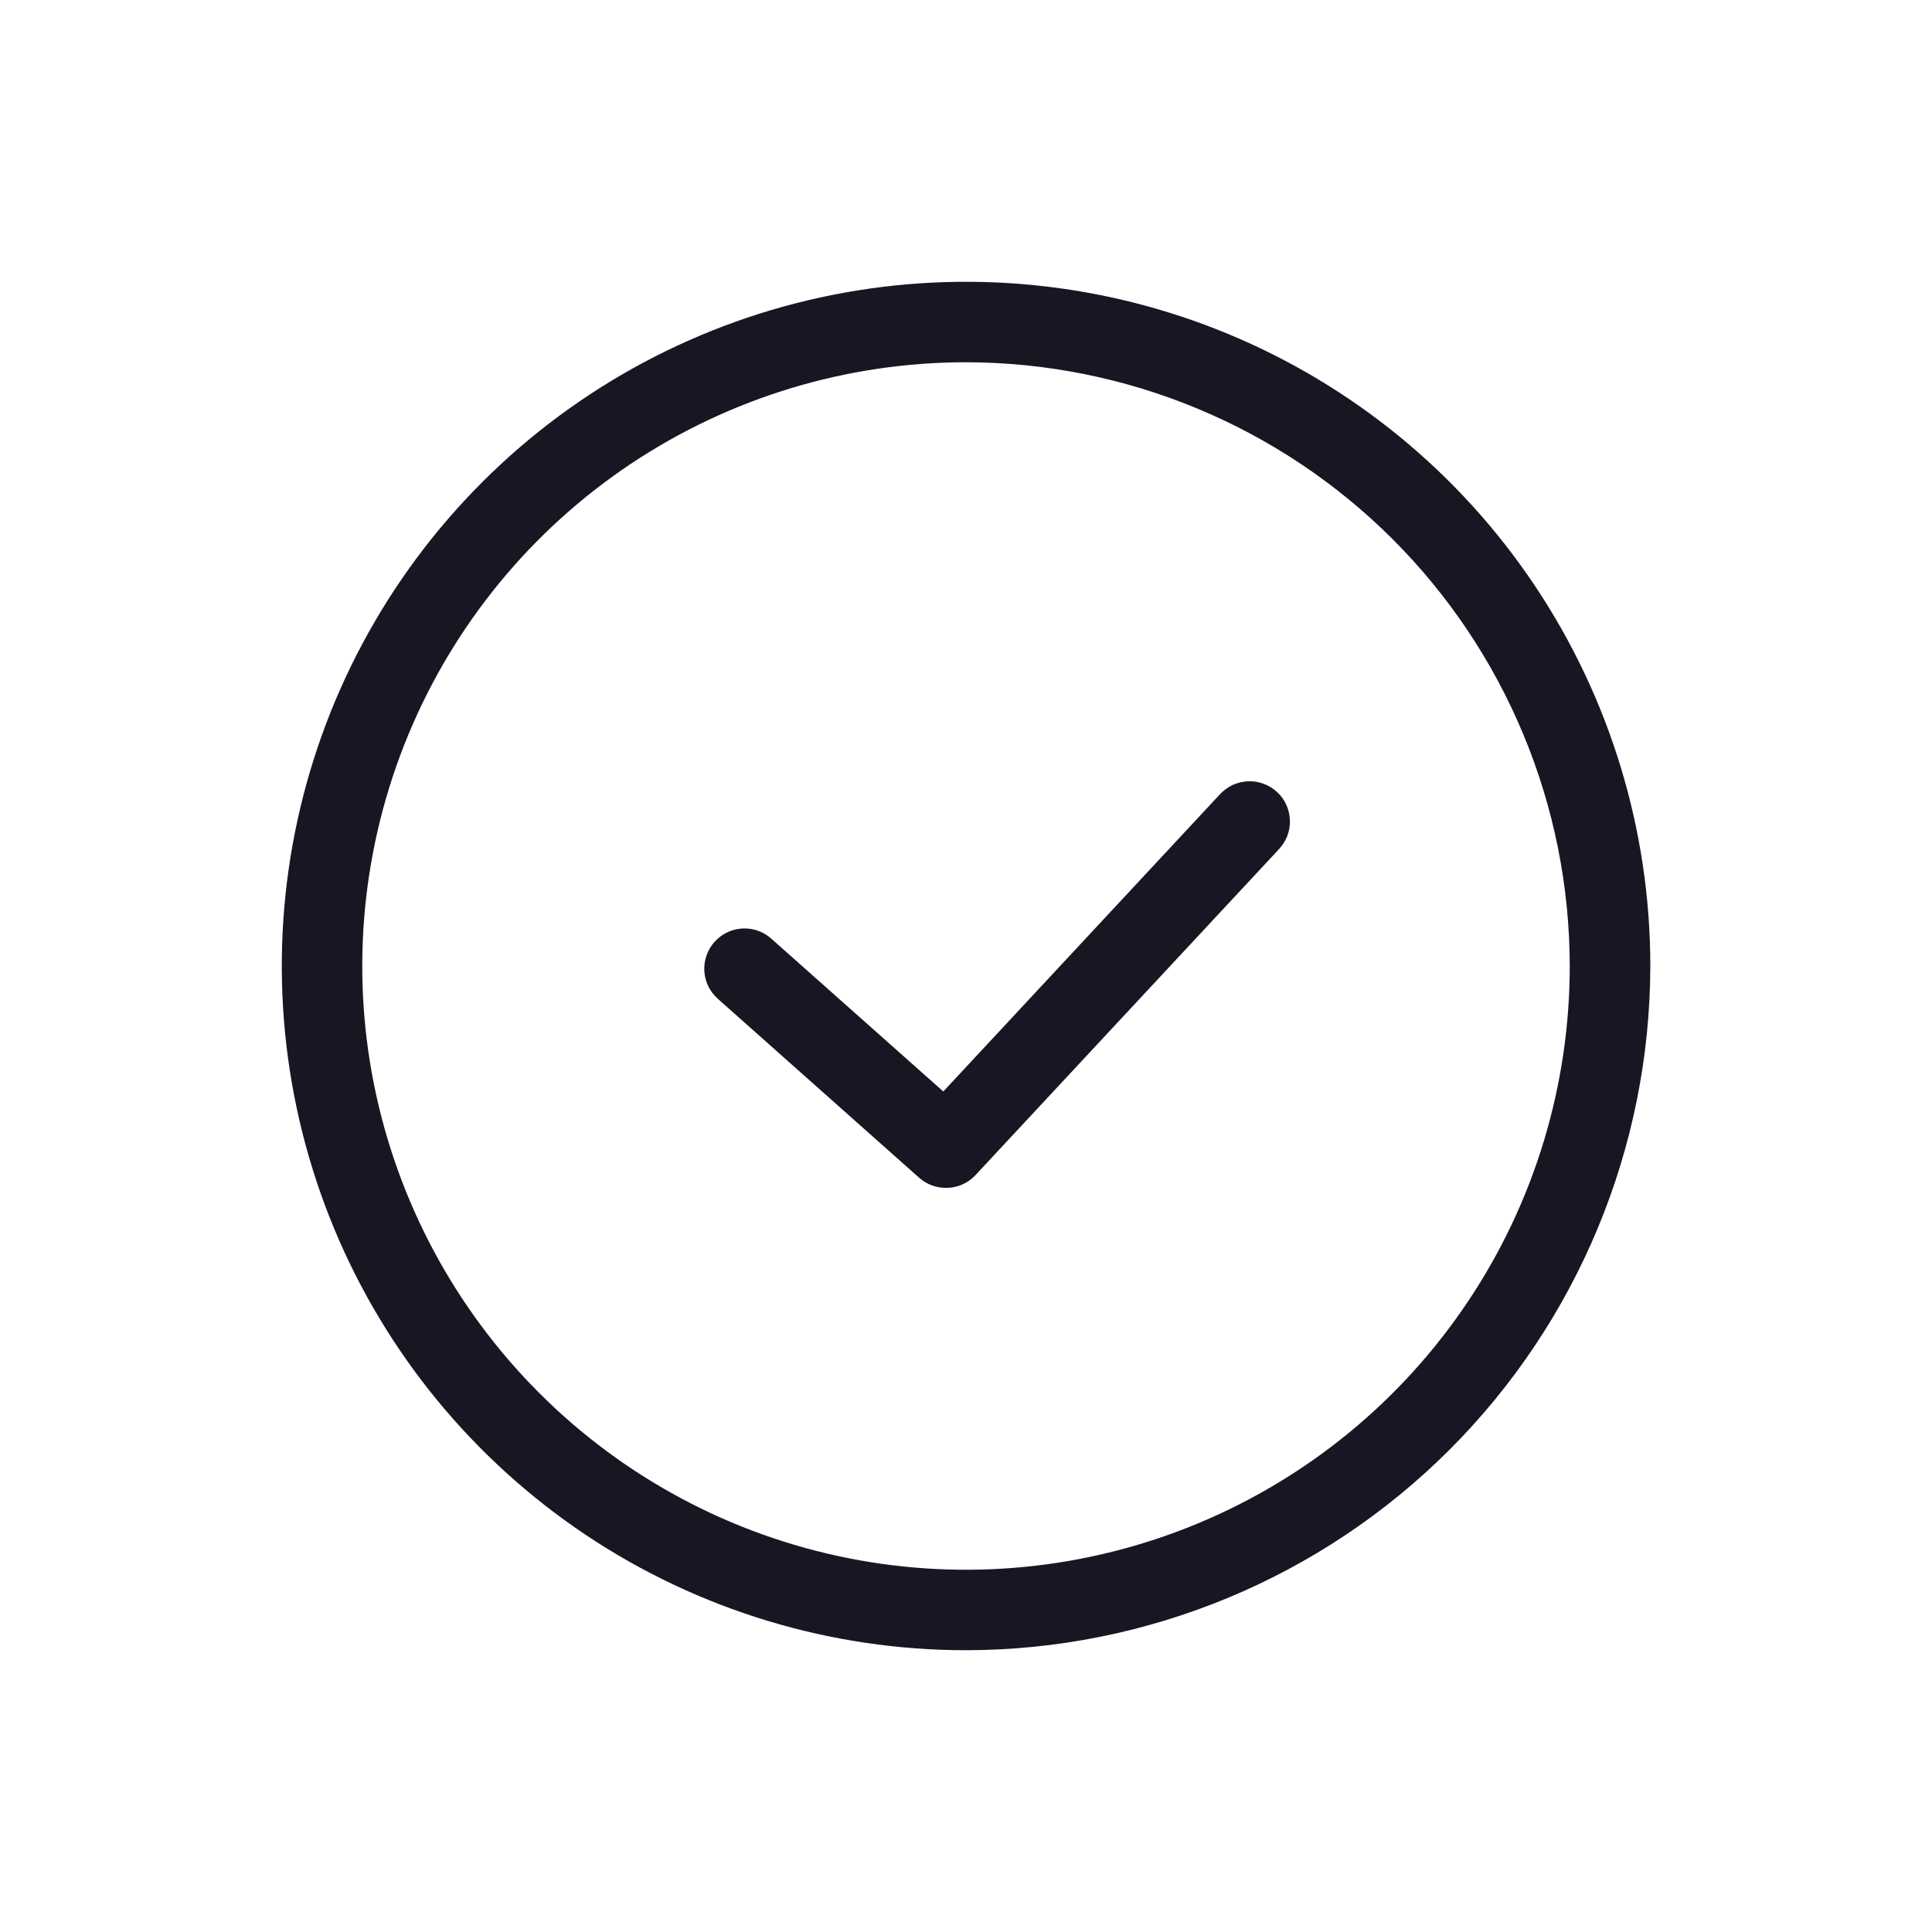 <svg width="20" height="20" viewBox="0 0 20 20" fill="none" xmlns="http://www.w3.org/2000/svg">
<g clip-path="url(#clip0_5313_35061)">
<path d="M10 17.083C8.599 17.083 7.23 16.668 6.065 15.89C4.9 15.111 3.992 14.005 3.456 12.711C2.92 11.416 2.78 9.992 3.053 8.618C3.326 7.244 4.001 5.982 4.992 4.991C5.982 4.001 7.244 3.326 8.618 3.053C9.992 2.78 11.417 2.92 12.711 3.456C14.005 3.992 15.112 4.9 15.89 6.065C16.668 7.23 17.084 8.599 17.084 10C17.081 11.878 16.334 13.678 15.007 15.006C13.679 16.334 11.878 17.081 10 17.083ZM10 3.75C8.764 3.75 7.556 4.117 6.528 4.803C5.5 5.49 4.699 6.466 4.226 7.608C3.753 8.75 3.629 10.007 3.87 11.219C4.112 12.432 4.707 13.545 5.581 14.419C6.455 15.294 7.569 15.889 8.781 16.13C9.993 16.371 11.25 16.247 12.392 15.774C13.534 15.301 14.51 14.5 15.197 13.472C15.884 12.445 16.25 11.236 16.25 10C16.248 8.343 15.589 6.754 14.418 5.583C13.246 4.411 11.657 3.752 10 3.75Z" fill="#171723"/>
<path d="M9.793 12.297C9.691 12.297 9.592 12.26 9.516 12.193L7.428 10.337C7.346 10.263 7.297 10.16 7.291 10.051C7.285 9.941 7.323 9.833 7.396 9.751C7.469 9.669 7.571 9.619 7.681 9.612C7.79 9.605 7.898 9.641 7.981 9.714L9.765 11.299L12.63 8.221C12.668 8.181 12.713 8.148 12.762 8.125C12.812 8.103 12.866 8.09 12.921 8.088C12.976 8.086 13.03 8.094 13.082 8.114C13.133 8.133 13.18 8.162 13.22 8.199C13.261 8.236 13.293 8.281 13.316 8.331C13.338 8.381 13.351 8.435 13.353 8.49C13.355 8.545 13.346 8.599 13.327 8.651C13.307 8.702 13.278 8.749 13.241 8.789L10.098 12.165C10.059 12.207 10.012 12.24 9.959 12.263C9.907 12.286 9.85 12.297 9.793 12.297Z" fill="#171723"/>
</g>
<defs>
<clipPath id="clip0_5313_35061">
<rect width="20" height="20" fill="white"/>
</clipPath>
</defs>
</svg>

